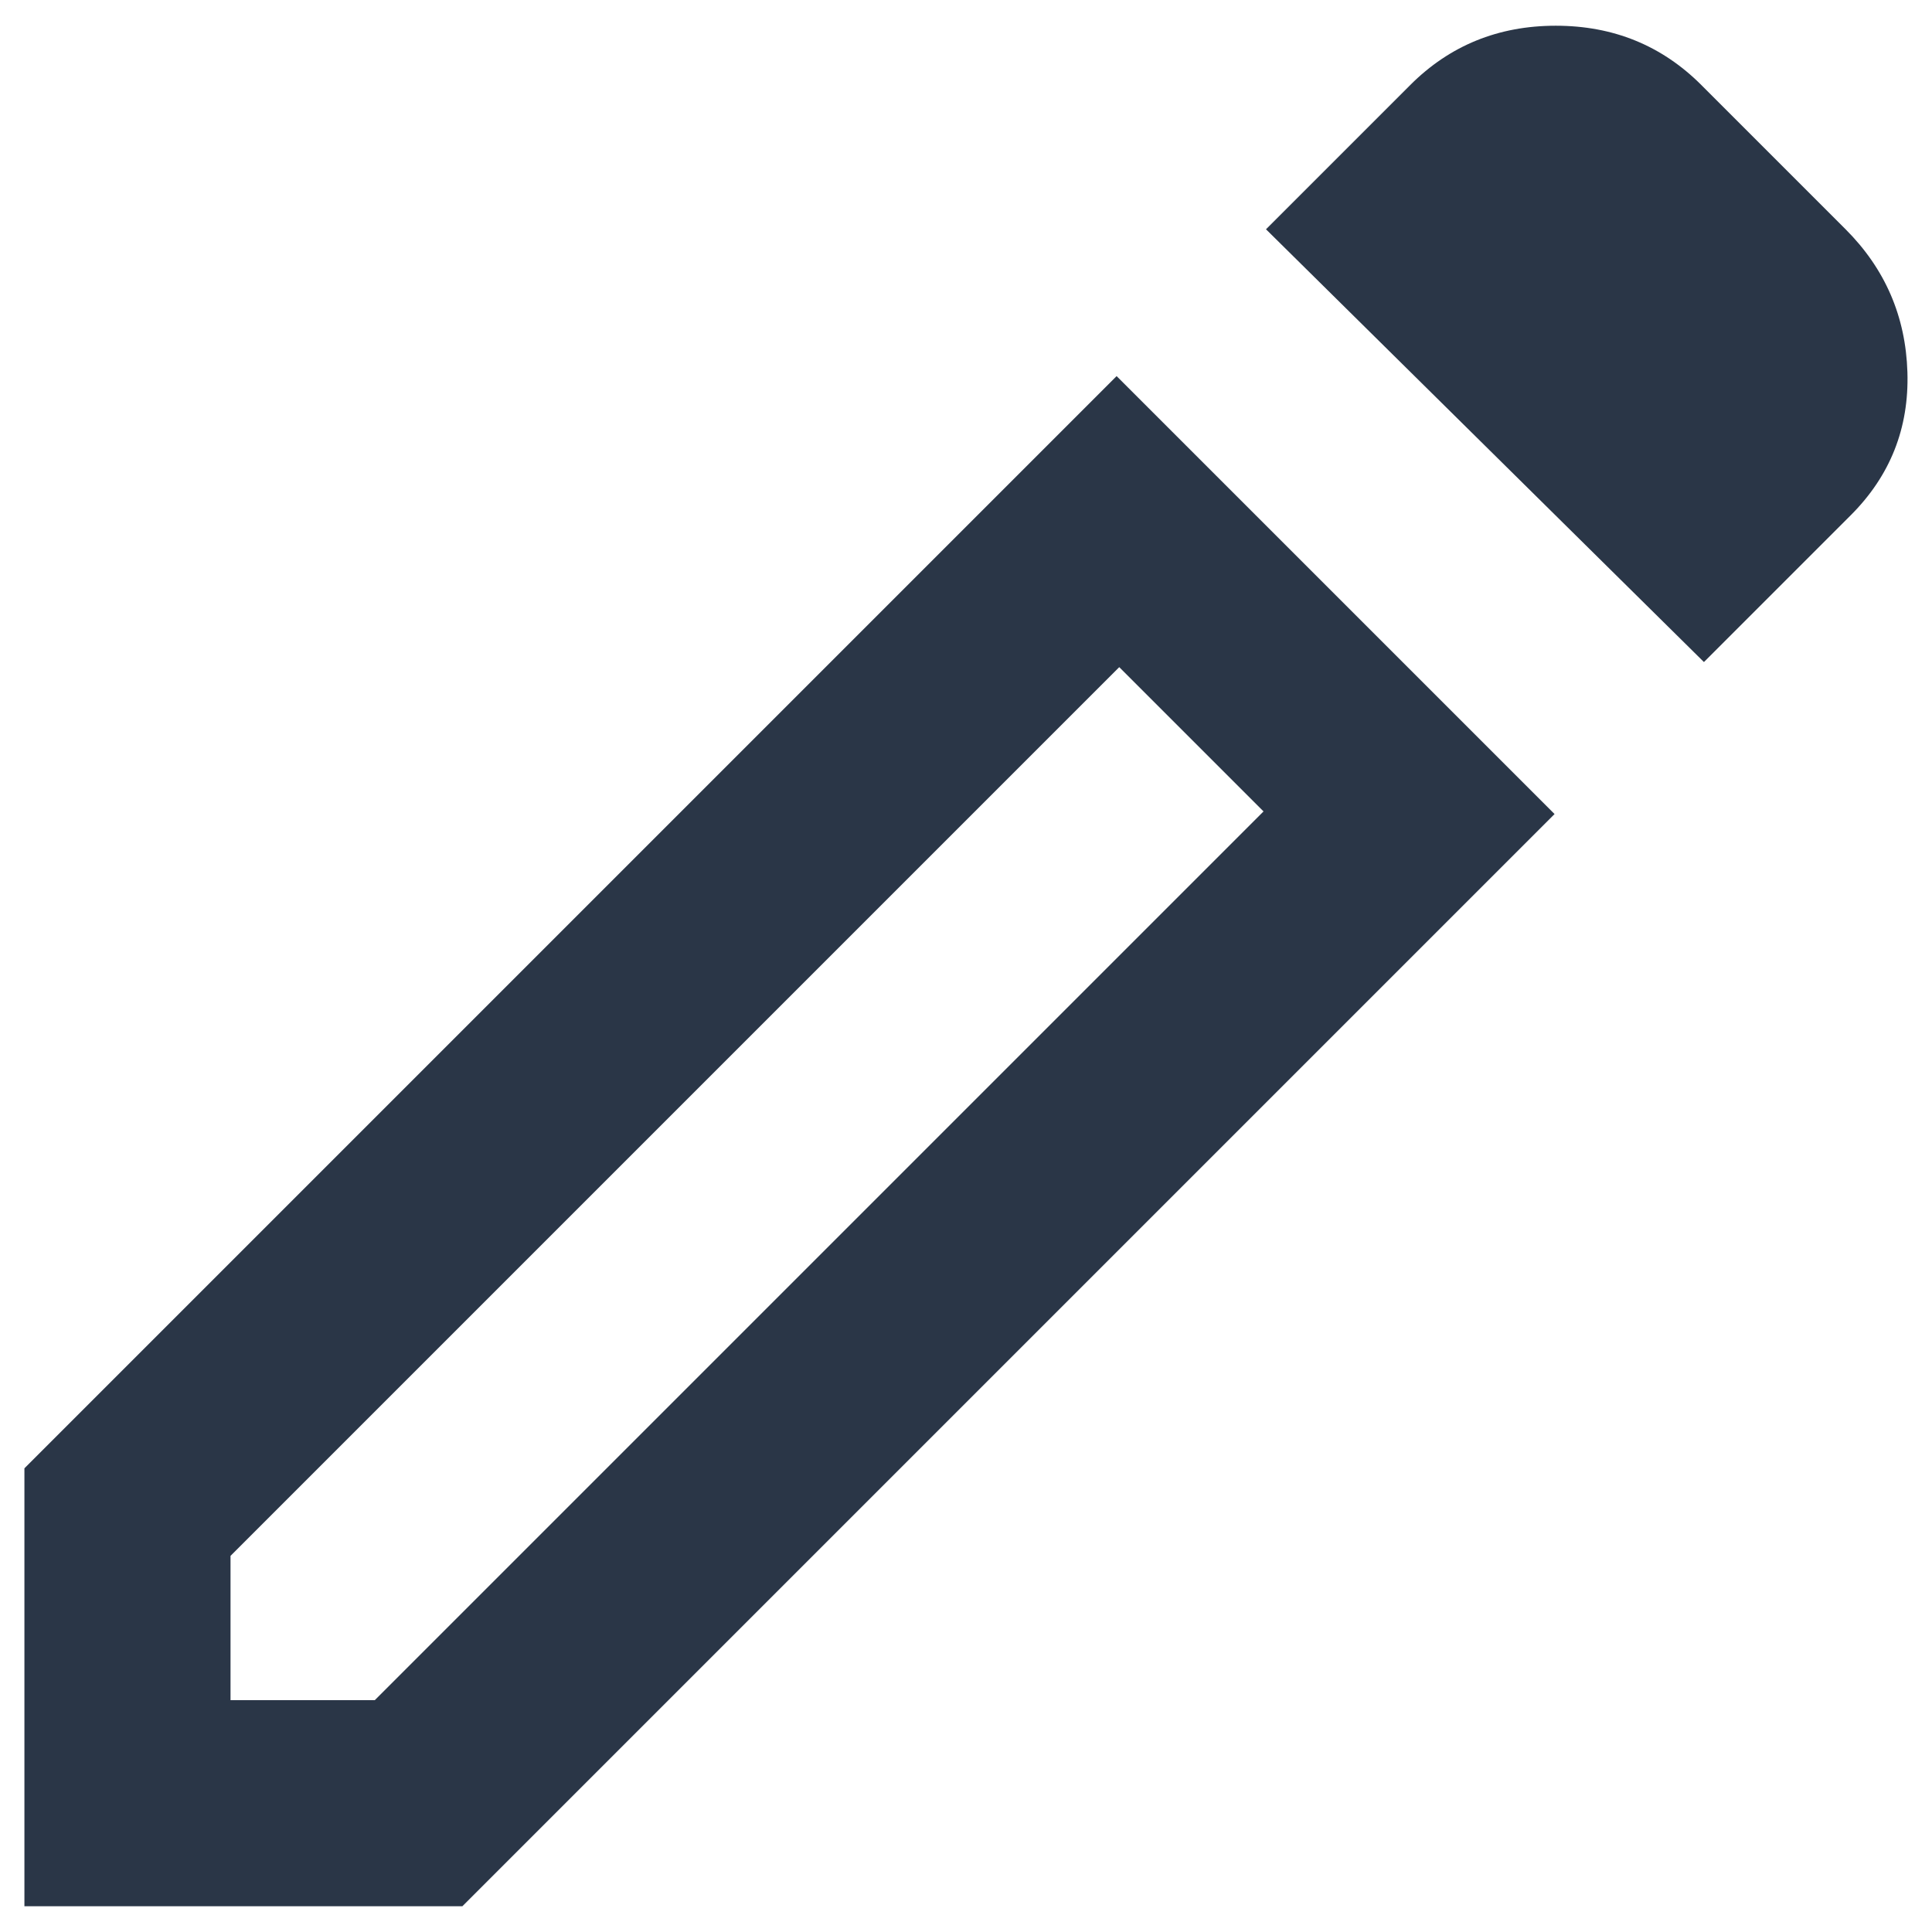 <svg version="1.1" xmlns="http://www.w3.org/2000/svg" xmlns:xlink="http://www.w3.org/1999/xlink" width="25" height="25" viewBox="0,0,256,256"><g fill="#2a3647" fill-rule="nonzero" stroke="none" stroke-width="1" stroke-linecap="butt" stroke-linejoin="miter" stroke-miterlimit="10" stroke-dasharray="" stroke-dashoffset="0" font-family="none" font-weight="none" font-size="none" text-anchor="none" style="mix-blend-mode: normal"><g transform="translate(-1.885,-3.411) scale(10.24,10.24)"><path d="M3.167,22.333h1.867l11.5,-11.5l-1.867,-1.867l-11.5,11.5zM22.233,8.9l-5.667,-5.6l1.867,-1.867c0.511,-0.511 1.139,-0.767 1.883,-0.767c0.744,0 1.372,0.256 1.883,0.767l1.867,1.867c0.511,0.511 0.778,1.128 0.8,1.85c0.022,0.722 -0.222,1.339 -0.733,1.85zM20.3,10.867l-14.133,14.133h-5.667v-5.667l14.133,-14.133z"></path></g></g></svg>